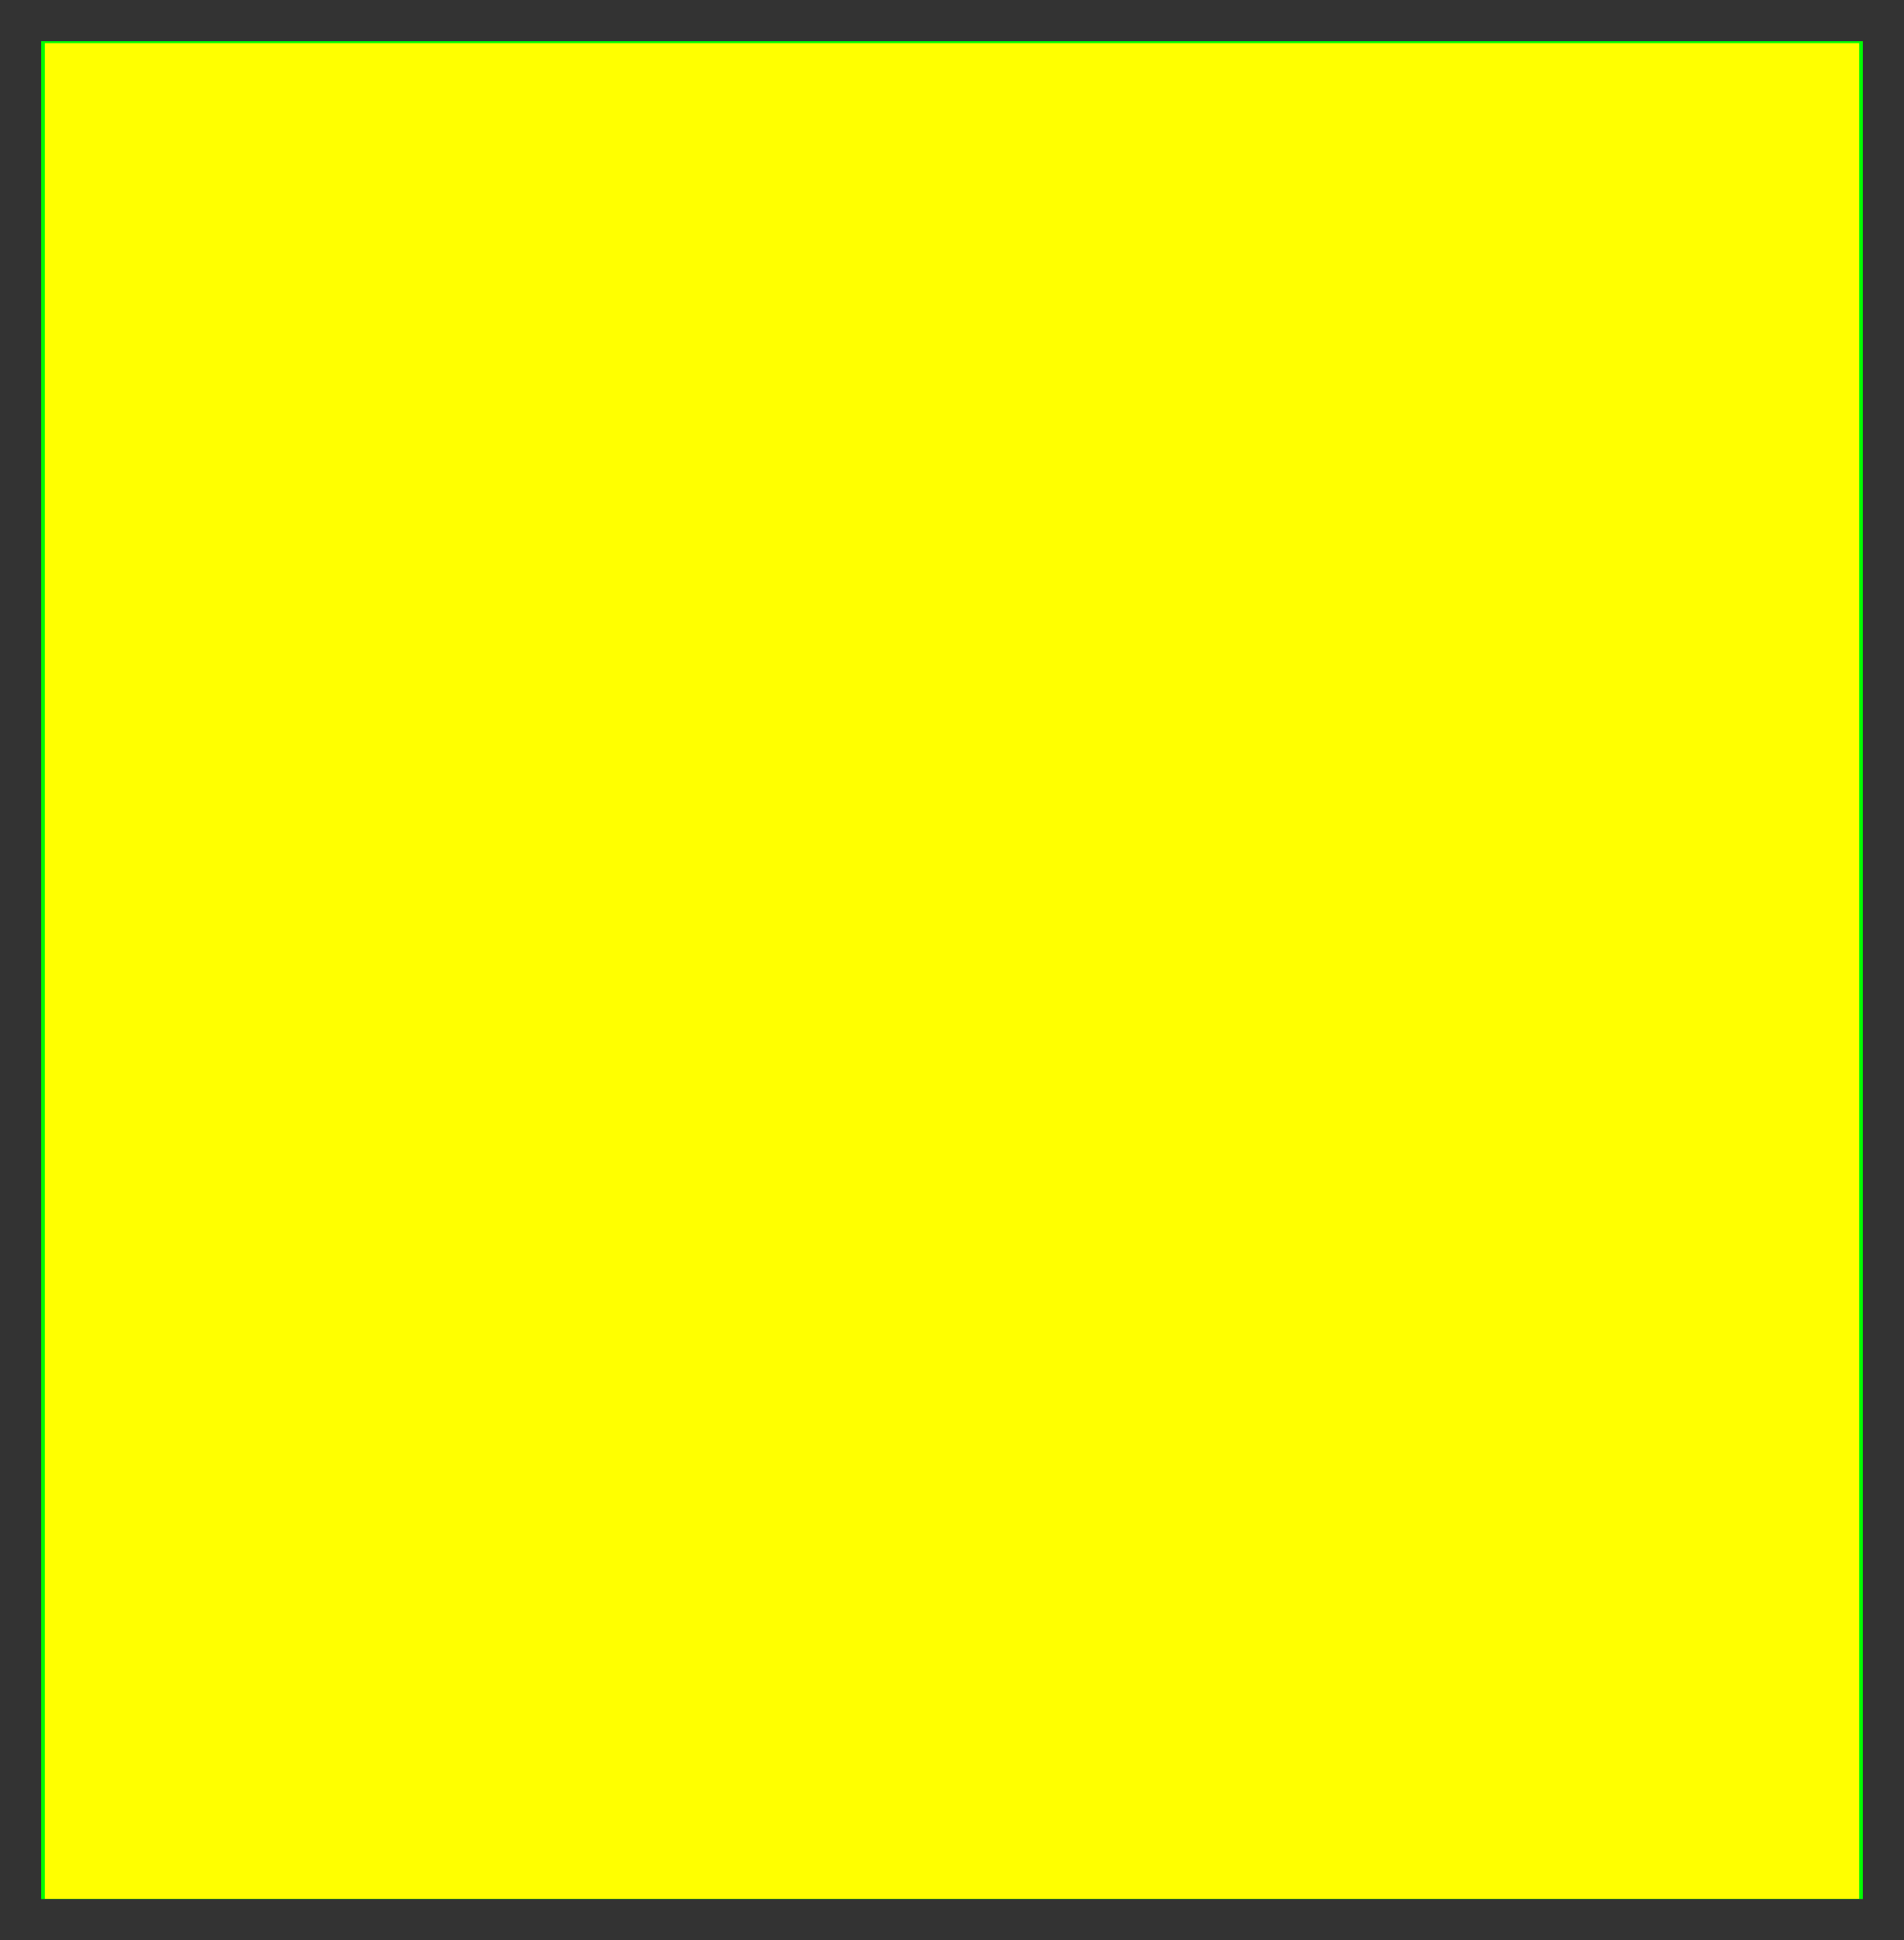 <?xml version="1.0" encoding="UTF-8" standalone="no"?>
<!-- Created with Inkscape (http://www.inkscape.org/) -->

<svg
   xmlns:dc="http://purl.org/dc/elements/1.1/"
   xmlns:cc="http://creativecommons.org/ns#"
   xmlns:rdf="http://www.w3.org/1999/02/22-rdf-syntax-ns#"
   xmlns:svg="http://www.w3.org/2000/svg"
   xmlns="http://www.w3.org/2000/svg"
   xmlns:sodipodi="http://sodipodi.sourceforge.net/DTD/sodipodi-0.dtd"
   xmlns:inkscape="http://www.inkscape.org/namespaces/inkscape"
   width="462.857"
   height="471.429"
   id="svg2"
   version="1.1"
   inkscape:version="0.48.4 r9939"
   sodipodi:docname="mod_base.svg">
  <rect width="100%" height="100%" fill="#333333" stroke="none"/>
  <defs
     id="defs4" />
  <sodipodi:namedview
     id="base"
     pagecolor="#ffffff"
     bordercolor="#666666"
     borderopacity="1.0"
     inkscape:pageopacity="0.0"
     inkscape:pageshadow="2"
     inkscape:zoom="0.71191781"
     inkscape:cx="231.42858"
     inkscape:cy="116.52522"
     inkscape:document-units="px"
     inkscape:current-layer="layer1"
     showgrid="false"
     inkscape:window-width="1855"
     inkscape:window-height="1056"
     inkscape:window-x="65"
     inkscape:window-y="24"
     inkscape:window-maximized="1"
     fit-margin-top="10"
     fit-margin-left="10"
     fit-margin-right="10"
     fit-margin-bottom="10" />
  <g
     inkscape:label="Ebene 1"
     inkscape:groupmode="layer"
     id="layer1"
     transform="translate(872.857,280.495)">
    <rect
       style="fill:#00ff00;fill-opacity:1"
       id="rect2985"
       width="442.857"
       height="451.429"
       x="-862.857"
       y="-1122.857"
       transform="translate(0,852.362)" />
    <path
       style="fill:#ffff00;fill-opacity:1"
       d="m 10.898,235.929 0,-225.447 220.531,0 220.531,0 0,225.447 0,225.447 -220.531,0 -220.531,0 0,-225.447 z"
       id="path2983"
       inkscape:connector-curvature="0"
       transform="translate(-872.857,-280.495)" />
  </g>
</svg>
